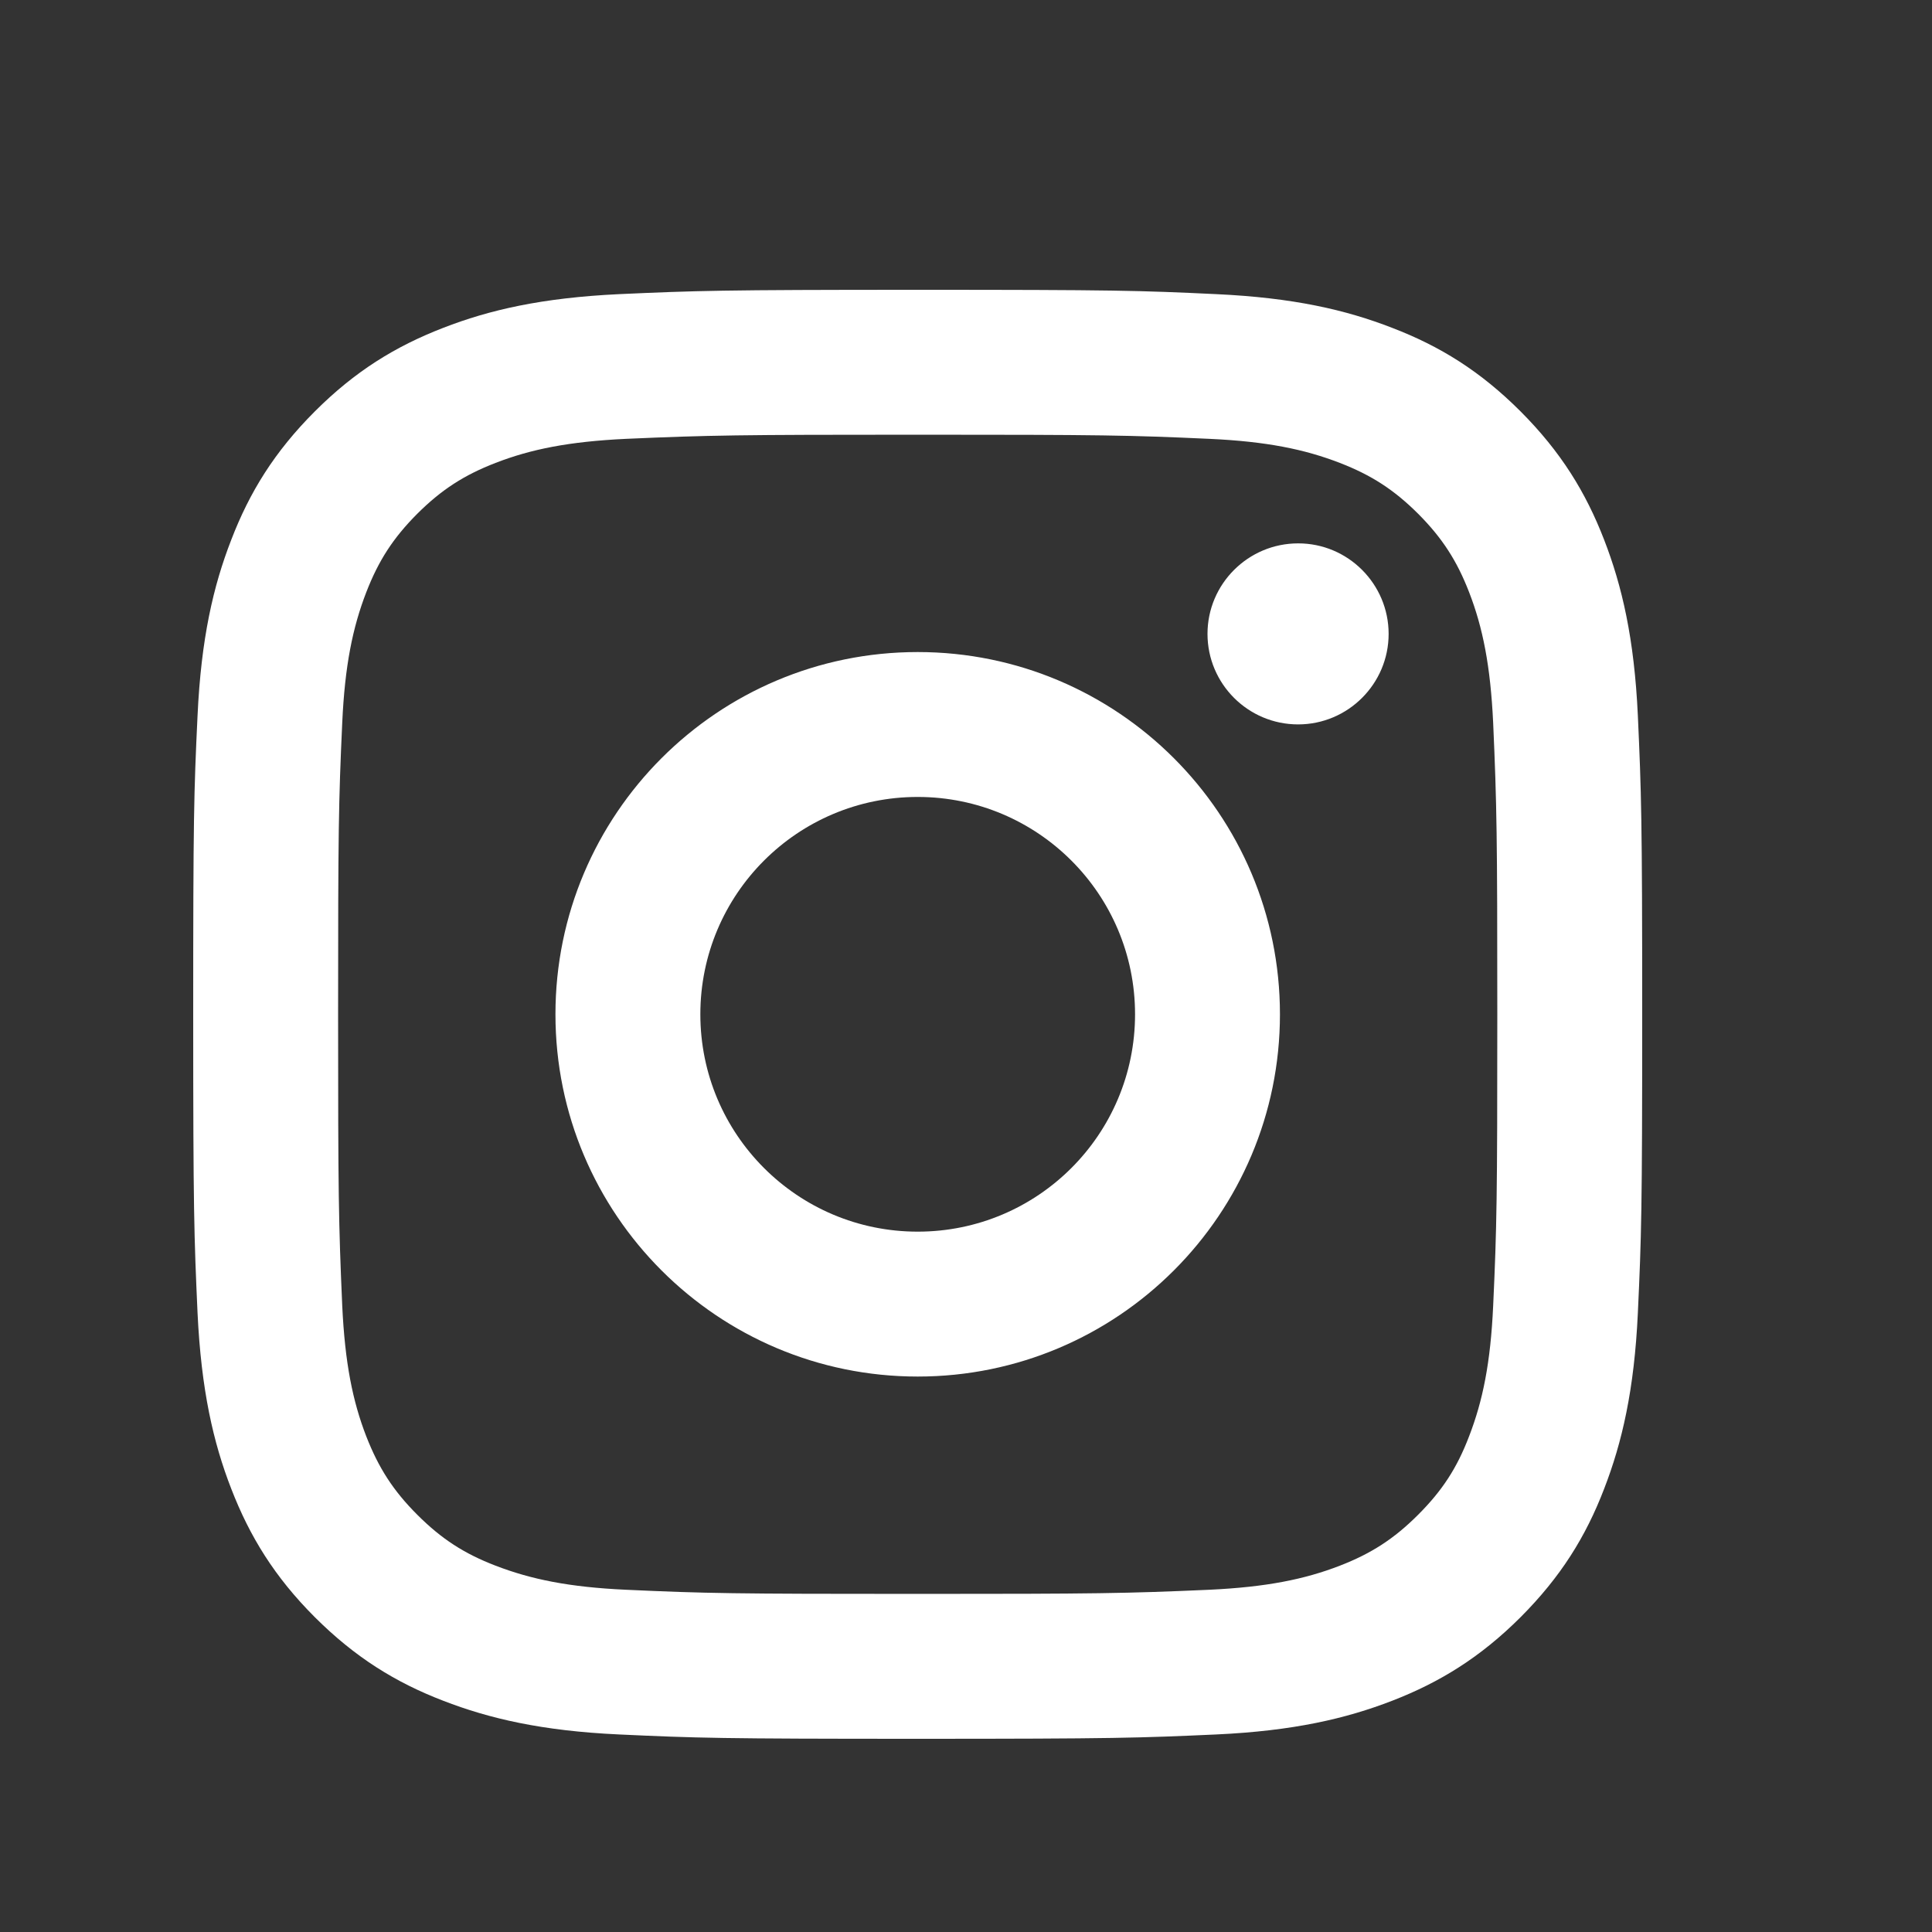 <svg width="20" height="20" viewBox="0 0 20 20" fill="none" xmlns="http://www.w3.org/2000/svg">
<rect x="0" y="0" width="20" height="20" fill="#333333" stroke="none"/>
<g clip-path="url(#clip0_3386_146566)">
<path d="M9.5 8.25C8.257 8.25 7.25 9.257 7.25 10.5C7.25 11.743 8.257 12.75 9.5 12.75C10.743 12.75 11.75 11.743 11.75 10.5C11.75 9.257 10.743 8.25 9.5 8.25ZM9.5 6.75C11.57 6.75 13.25 8.428 13.25 10.5C13.25 12.57 11.572 14.25 9.5 14.25C7.43 14.25 5.75 12.572 5.75 10.5C5.75 8.43 7.428 6.75 9.5 6.75ZM14.375 6.562C14.375 7.079 13.954 7.499 13.438 7.499C12.92 7.499 12.5 7.079 12.5 6.562C12.5 6.045 12.921 5.625 13.438 5.625C13.954 5.624 14.375 6.045 14.375 6.562ZM9.5 4.5C7.644 4.5 7.342 4.505 6.478 4.543C5.89 4.571 5.496 4.65 5.13 4.792C4.804 4.918 4.57 5.069 4.319 5.319C4.068 5.571 3.918 5.805 3.792 6.13C3.65 6.497 3.57 6.891 3.543 7.478C3.505 8.306 3.5 8.596 3.5 10.5C3.5 12.356 3.505 12.658 3.543 13.521C3.571 14.109 3.65 14.504 3.792 14.87C3.919 15.195 4.07 15.431 4.319 15.68C4.571 15.932 4.806 16.083 5.128 16.207C5.499 16.35 5.893 16.43 6.478 16.457C7.306 16.495 7.596 16.5 9.5 16.5C11.356 16.5 11.658 16.495 12.521 16.457C13.108 16.429 13.503 16.35 13.87 16.208C14.195 16.082 14.431 15.93 14.68 15.681C14.932 15.429 15.083 15.195 15.207 14.871C15.35 14.502 15.43 14.107 15.457 13.522C15.495 12.694 15.5 12.404 15.5 10.5C15.5 8.644 15.495 8.342 15.457 7.479C15.429 6.892 15.35 6.496 15.208 6.13C15.082 5.805 14.931 5.57 14.681 5.319C14.429 5.068 14.195 4.918 13.87 4.792C13.503 4.65 13.109 4.57 12.522 4.543C11.694 4.505 11.404 4.5 9.5 4.5ZM9.5 3C11.537 3 11.792 3.007 12.592 3.045C13.39 3.082 13.934 3.208 14.412 3.394C14.907 3.584 15.324 3.842 15.741 4.259C16.157 4.676 16.415 5.094 16.606 5.588C16.791 6.065 16.918 6.61 16.955 7.408C16.991 8.208 17 8.463 17 10.5C17 12.537 16.992 12.792 16.955 13.592C16.918 14.39 16.791 14.934 16.606 15.412C16.416 15.907 16.157 16.324 15.741 16.741C15.324 17.157 14.905 17.415 14.412 17.606C13.934 17.791 13.39 17.918 12.592 17.955C11.792 17.991 11.537 18 9.5 18C7.463 18 7.208 17.992 6.408 17.955C5.61 17.918 5.066 17.791 4.588 17.606C4.094 17.416 3.676 17.157 3.259 16.741C2.842 16.324 2.585 15.905 2.394 15.412C2.208 14.934 2.083 14.39 2.045 13.592C2.009 12.792 2 12.537 2 10.5C2 8.463 2.007 8.208 2.045 7.408C2.082 6.609 2.208 6.066 2.394 5.588C2.584 5.094 2.842 4.676 3.259 4.259C3.676 3.842 4.094 3.585 4.588 3.394C5.066 3.208 5.609 3.083 6.408 3.045C7.208 3.009 7.463 3 9.5 3Z" fill="white"/>
</g>
<defs>
<clipPath id="clip0_3386_146566">
<rect width="20" height="20" fill="white"/>
</clipPath>
</defs>
</svg>
